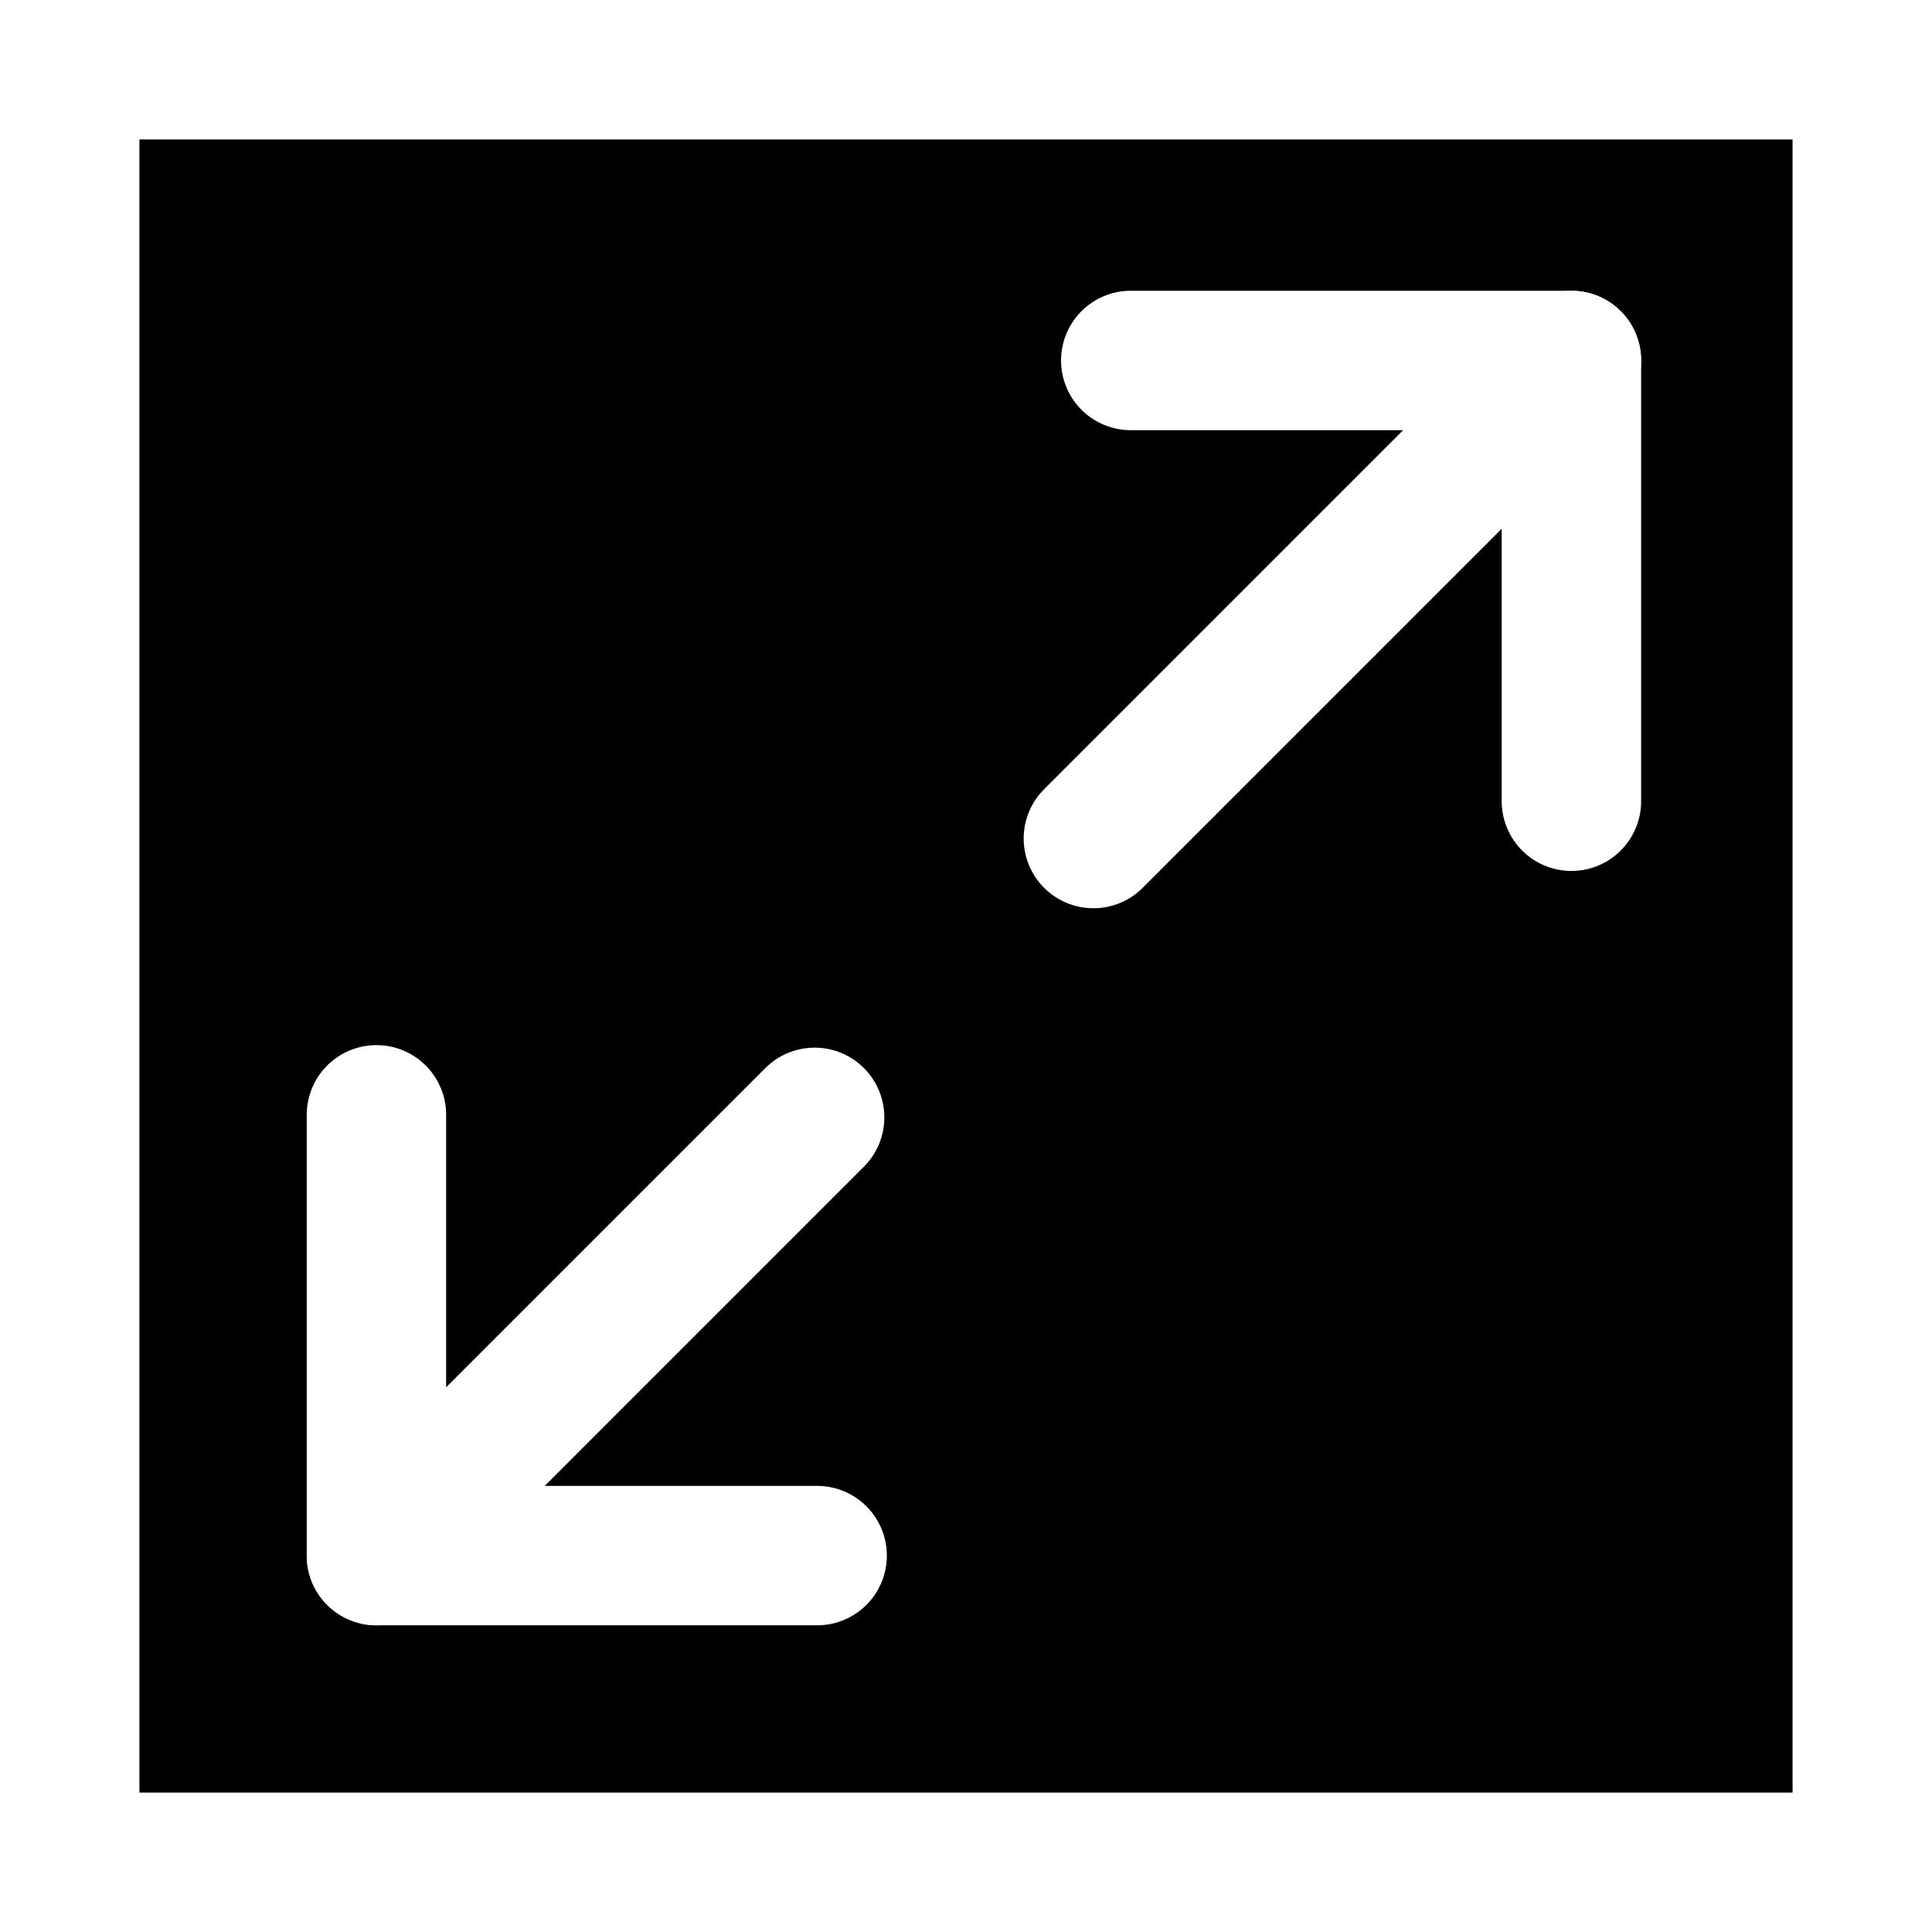 <?xml version="1.0" encoding="utf-8"?>
<!-- Generator: Adobe Illustrator 13.0.0, SVG Export Plug-In . SVG Version: 6.00 Build 14948)  -->
<!DOCTYPE svg PUBLIC "-//W3C//DTD SVG 1.1//EN" "http://www.w3.org/Graphics/SVG/1.1/DTD/svg11.dtd">
<svg version="1.1" id="Layer_1" xmlns="http://www.w3.org/2000/svg" xmlns:xlink="http://www.w3.org/1999/xlink" x="0px" y="0px"
	 width="48.5px" height="48.5px" viewBox="0 0 48.5 48.5" enable-background="new 0 0 48.5 48.5" xml:space="preserve">

<rect x="0" y="0" width="48.5" height="48.5" fill="#808080" stroke="none"/>

<g>
	<rect x="1.75" y="1.75" fill="#000000" stroke="#FFFFFF" stroke-width="3.5" width="45" height="45"/>
	<g>
		
			<line fill="none" stroke="#FFFFFF" stroke-width="3.5" stroke-linecap="round" stroke-linejoin="round" x1="9.45" y1="39.051" x2="20.45" y2="28.05"/>
		<polyline fill="none" stroke="#FFFFFF" stroke-width="3.5" stroke-linecap="round" stroke-linejoin="round" points="
			20.513,39.051 9.45,39.051 9.45,27.986 		"/>
	</g>
	<g>
		
			<line fill="none" stroke="#FFFFFF" stroke-width="3.5" stroke-linecap="round" stroke-linejoin="round" x1="39.448" y1="9.049" x2="27.448" y2="21.05"/>
		<polyline fill="none" stroke="#FFFFFF" stroke-width="3.5" stroke-linecap="round" stroke-linejoin="round" points="28.386,9.049 
			39.448,9.049 39.448,20.114 		"/>
	</g>
</g>
</svg>
